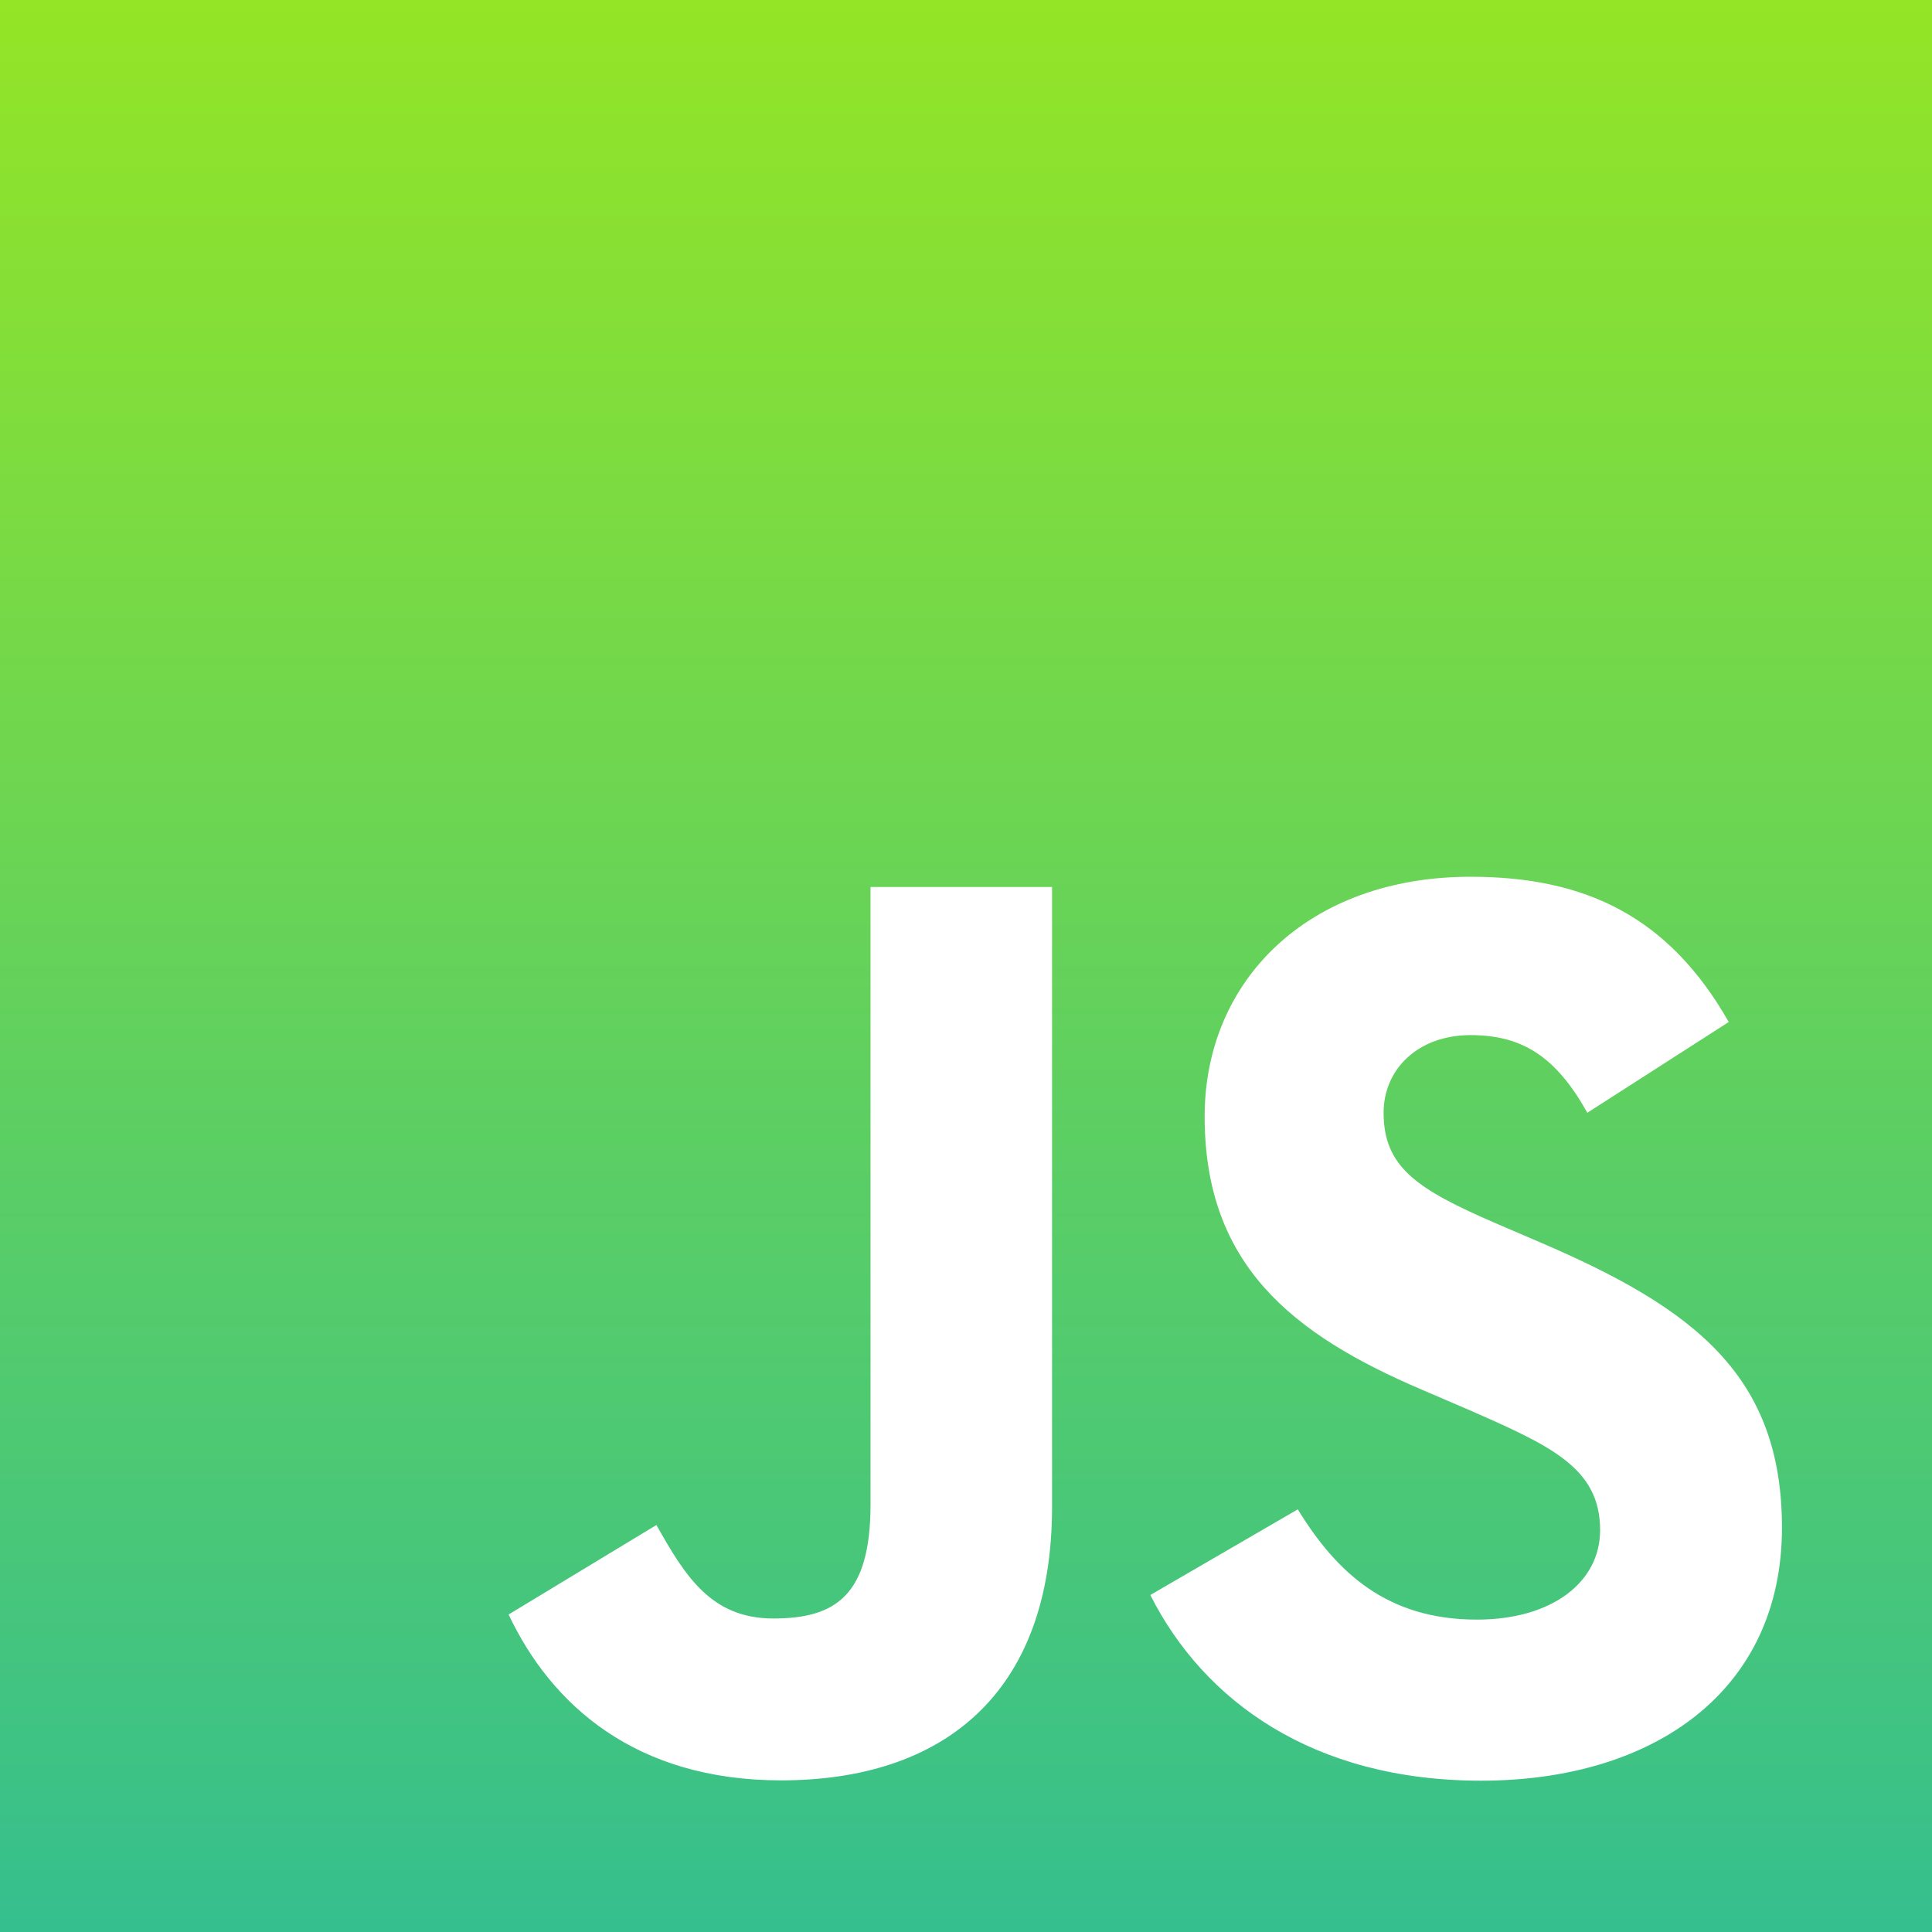 <?xml version="1.0" encoding="UTF-8"?>
<svg id="Layer_2" data-name="Layer 2" xmlns="http://www.w3.org/2000/svg" xmlns:xlink="http://www.w3.org/1999/xlink" viewBox="0 0 120.91 120.91">
  <defs>
    <style>
      .cls-1 {
        fill: url(#linear-gradient);
      }
    </style>
    <linearGradient id="linear-gradient" x1="60.46" y1="-42.87" x2="60.46" y2="189.46" gradientUnits="userSpaceOnUse">
      <stop offset="0" stop-color="#b5f200"/>
      <stop offset="1" stop-color="#00aaca"/>
    </linearGradient>
  </defs>
  <g id="Layer_2-2" data-name="Layer 2">
    <path class="cls-1" d="M0,0V120.91H120.91V0H0ZM65.84,94.3c0,11.77-6.89,17.12-16.96,17.12-9.1,0-14.37-4.71-17.05-10.38l9.25-5.6c1.79,3.17,3.41,5.85,7.32,5.85s6.08-1.46,6.08-7.14V55.51h11.36v38.79Zm26.85,17.14c-10.55,0-17.37-5.02-20.7-11.62l9.23-5.36c2.44,3.98,5.6,6.9,11.21,6.9,4.71,0,7.71-2.35,7.71-5.6,0-3.9-3.09-5.28-8.27-7.55l-2.84-1.22c-8.2-3.49-13.64-7.86-13.64-17.12,0-8.52,6.49-15,16.64-15,7.22,0,12.41,2.51,16.16,9.09l-8.85,5.68c-1.95-3.49-4.05-4.86-7.31-4.86s-5.44,2.11-5.44,4.86c0,3.41,2.11,4.79,6.98,6.9l2.84,1.22c9.66,4.14,15.11,8.36,15.11,17.85,0,10.23-8.04,15.83-18.83,15.83Z"/>
  </g>
</svg>